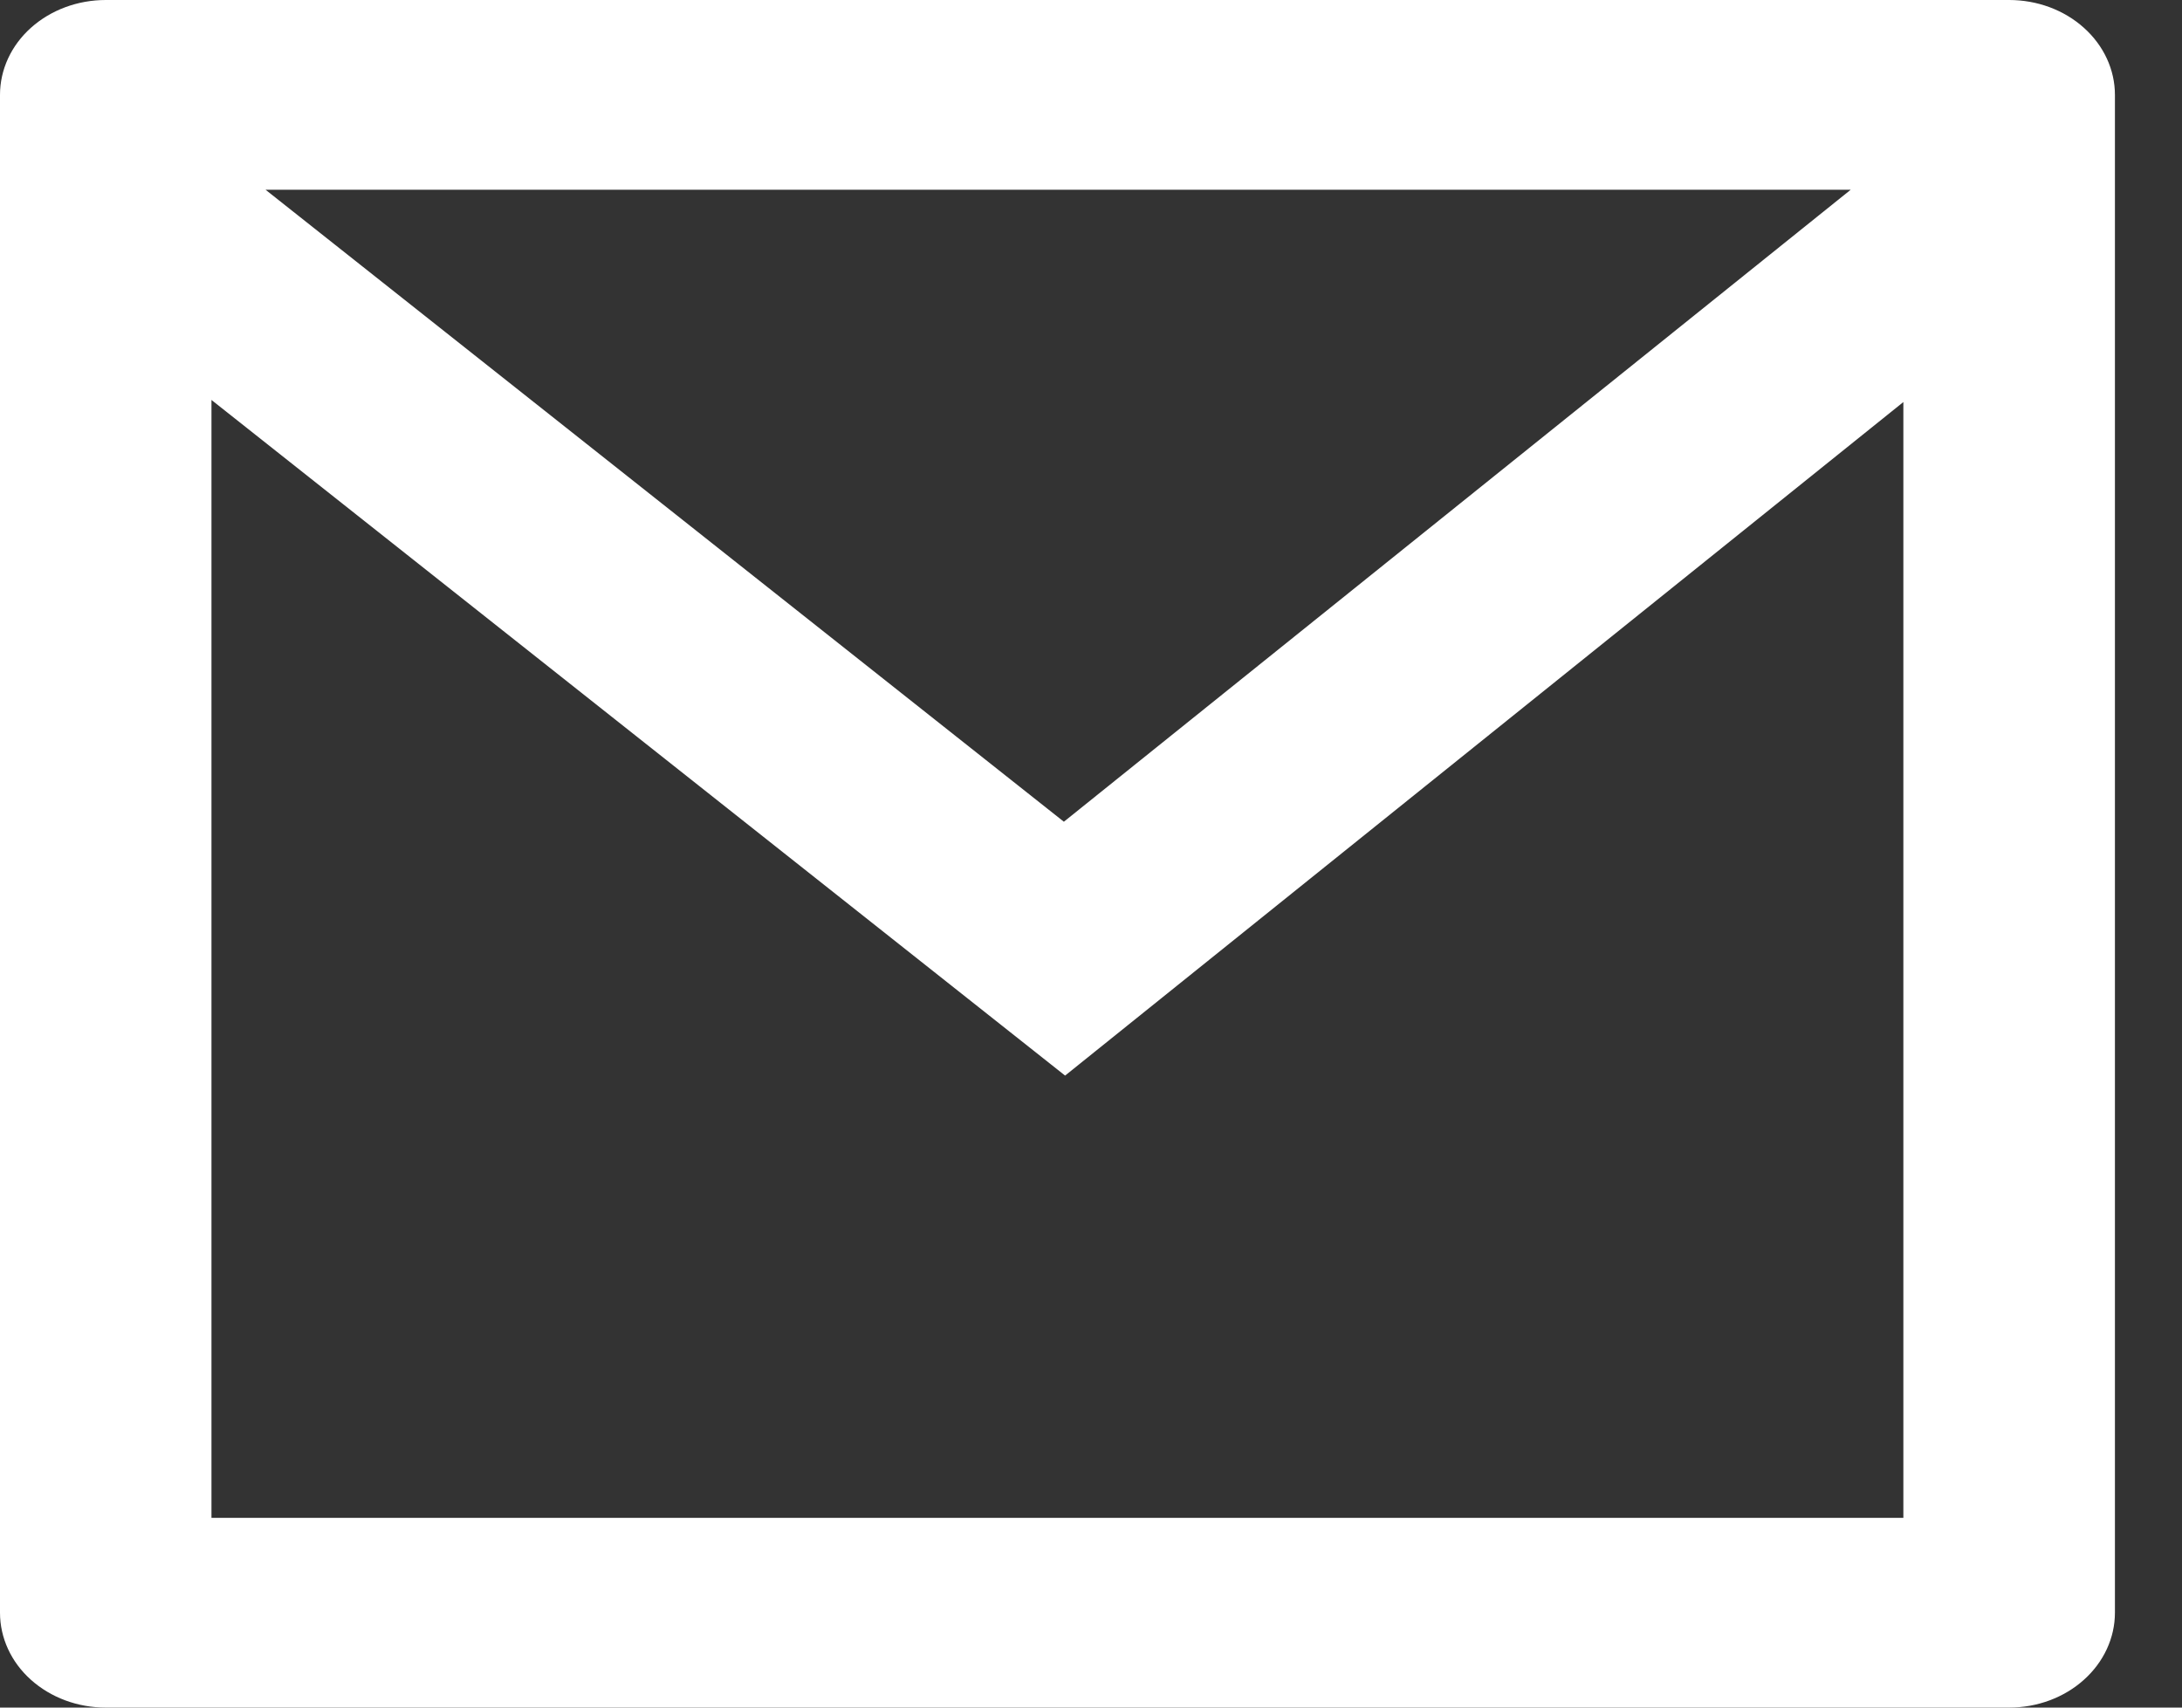 <svg width="23" height="18" viewBox="0 0 23 18" fill="none" xmlns="http://www.w3.org/2000/svg">
<rect x="0" y="0" width="23" height="18" fill="#333333" stroke="none"/>
<path d="M1.115 0H21.178C21.474 0 21.757 0.105 21.966 0.293C22.175 0.48 22.293 0.735 22.293 1V17C22.293 17.265 22.175 17.52 21.966 17.707C21.757 17.895 21.474 18 21.178 18H1.115C0.819 18 0.536 17.895 0.326 17.707C0.117 17.52 0 17.265 0 17V1C0 0.735 0.117 0.48 0.326 0.293C0.536 0.105 0.819 0 1.115 0ZM20.063 4.238L11.227 11.338L2.229 4.216V16H20.063V4.238ZM2.799 2L11.214 8.662L19.508 2H2.799Z" fill="white"/>
</svg>
